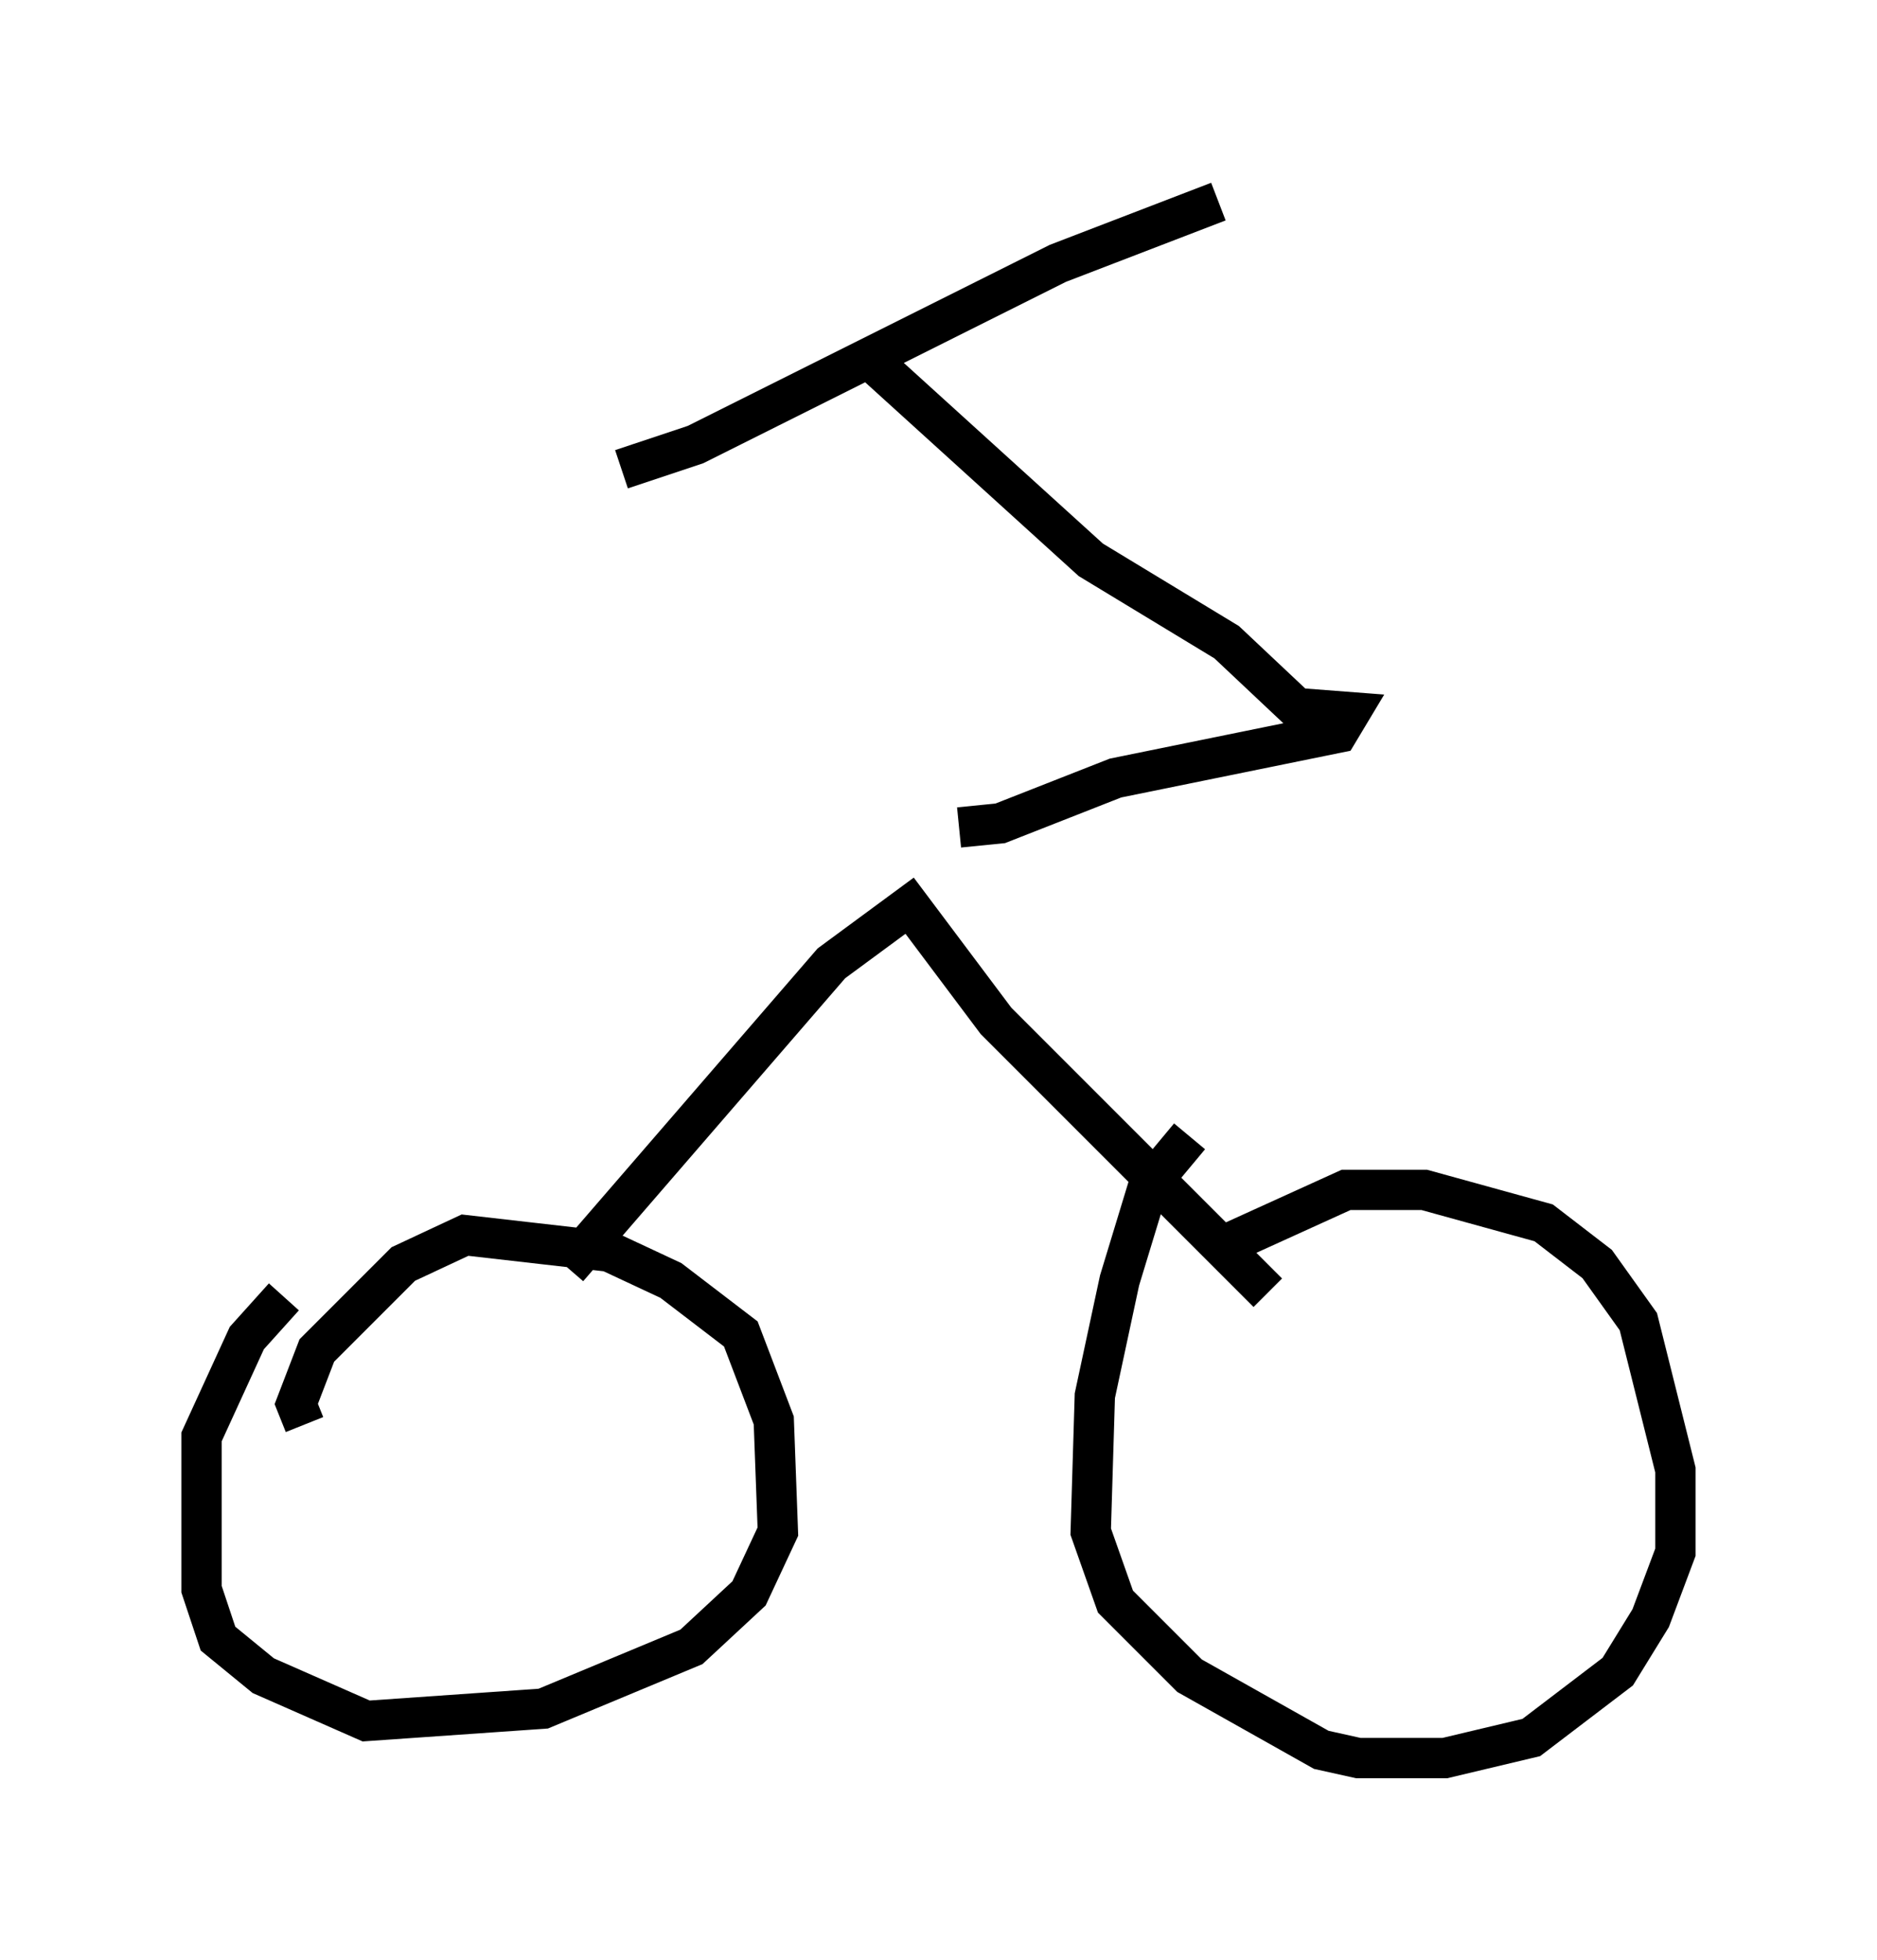 <?xml version="1.0" encoding="utf-8" ?>
<svg baseProfile="full" height="48.588" version="1.1" width="46.546" xmlns="http://www.w3.org/2000/svg" xmlns:ev="http://www.w3.org/2001/xml-events" xmlns:xlink="http://www.w3.org/1999/xlink"><defs /><rect fill="white" height="48.588" width="46.546" x="0" y="0" /><path d="M29.807, 31.542 m0.204, -0.51 l3.369, -1.531 1.94, 0.0 l2.96, 0.817 1.327, 1.021 l1.021, 1.429 0.919, 3.675 l0.0, 2.042 -0.613, 1.633 l-0.817, 1.327 -2.144, 1.633 l-2.144, 0.51 -2.144, 0.0 l-0.919, -0.204 -3.267, -1.838 l-1.838, -1.838 -0.613, -1.735 l0.102, -3.369 0.613, -2.858 l0.715, -2.348 1.021, -1.225 m-21.948, 7.146 l-0.204, -0.51 0.51, -1.327 l2.144, -2.144 1.531, -0.715 l3.573, 0.408 1.531, 0.715 l1.735, 1.327 0.817, 2.144 l0.102, 2.756 -0.715, 1.531 l-1.429, 1.327 -3.675, 1.531 l-4.39, 0.306 -2.552, -1.123 l-1.123, -0.919 -0.408, -1.225 l0.0, -3.777 1.123, -2.45 l0.919, -1.021 m7.044, -0.715 l6.533, -7.554 1.94, -1.429 l2.144, 2.858 6.738, 6.738 m-7.656, -11.536 l1.021, -0.102 2.858, -1.123 l5.513, -1.123 0.306, -0.51 l-1.327, -0.102 -1.735, -1.633 l-3.369, -2.042 -5.513, -5.002 m-6.125, 2.756 l1.838, -0.613 8.983, -4.492 l3.981, -1.531 " fill="none" stroke="black" stroke-width="1" /></svg>